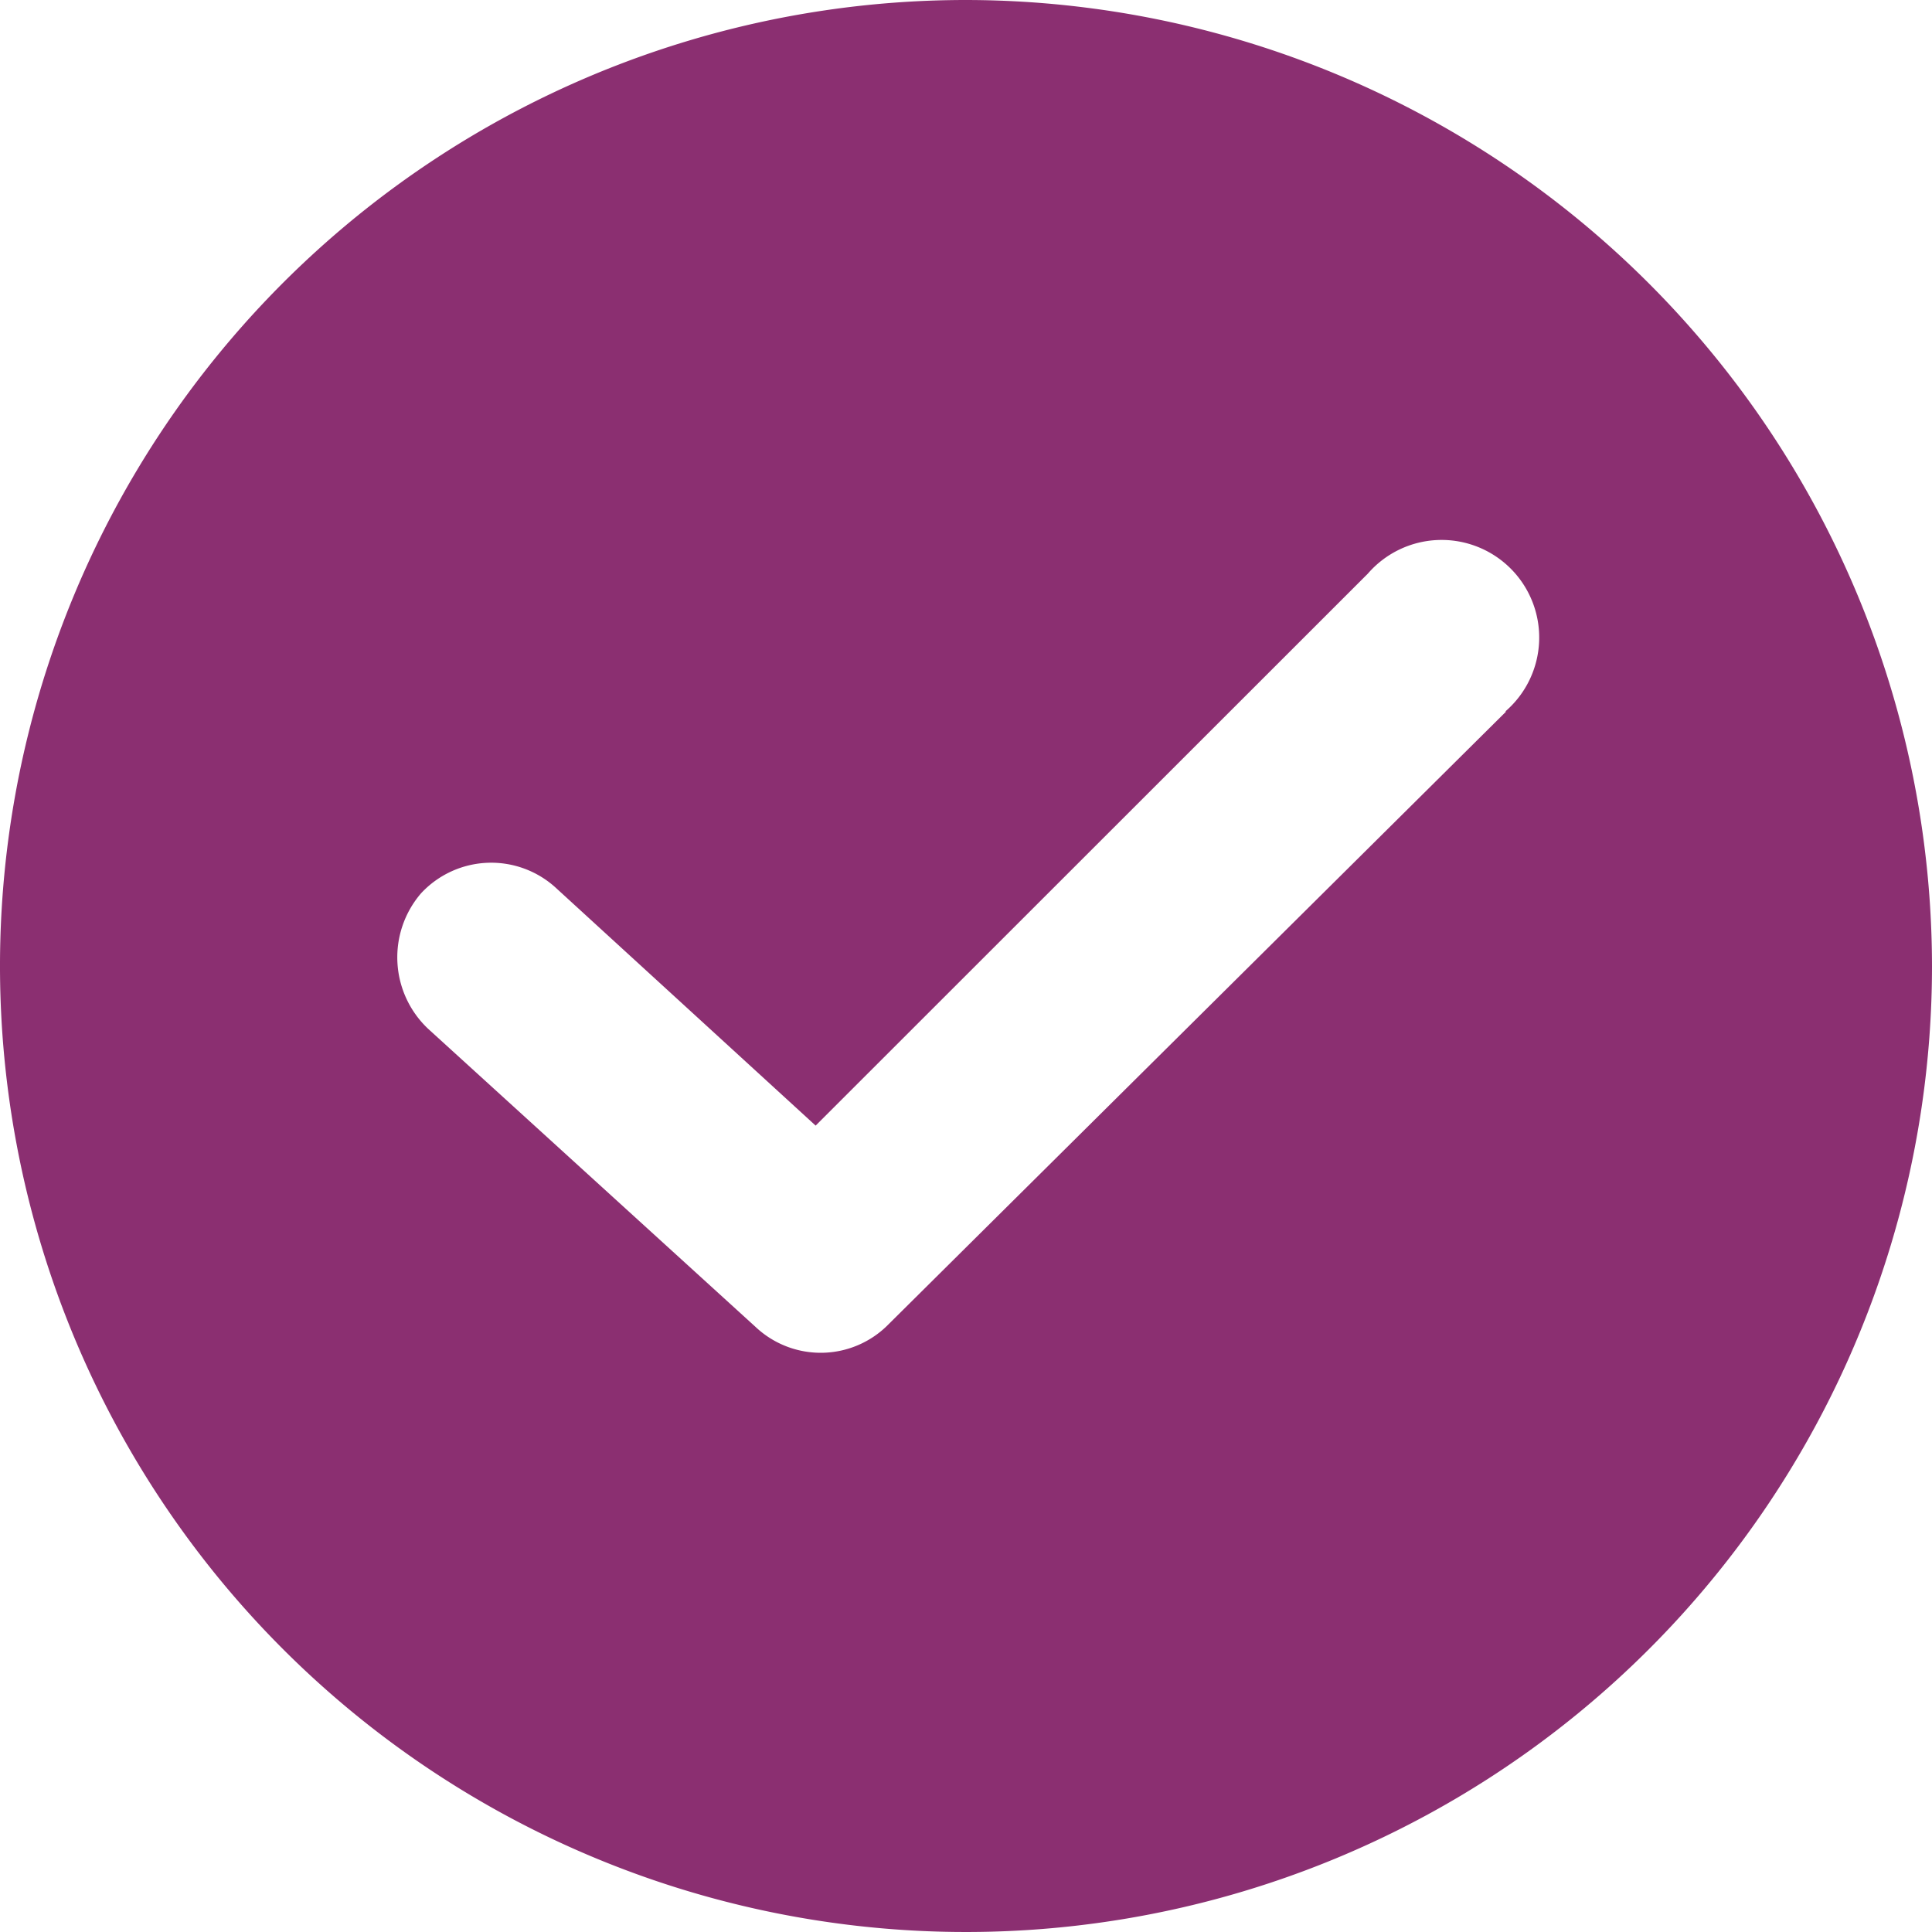 <svg id="checked" xmlns="http://www.w3.org/2000/svg" width="25.262" height="25.262" viewBox="0 0 25.262 25.262">
  <g id="Group_86" data-name="Group 86">
    <path id="Path_899" data-name="Path 899" d="M12.631,0A12.631,12.631,0,1,0,25.262,12.631,12.646,12.646,0,0,0,12.631,0ZM19.69,9.307l-8.072,8.009a1.242,1.242,0,0,1-1.741.032L5.6,13.454a1.284,1.284,0,0,1-.095-1.773,1.252,1.252,0,0,1,1.773-.063l3.387,3.1L17.886,7.5a1.276,1.276,0,1,1,1.8,1.8Z" fill="#8b2f71"/>
  </g>
</svg>
